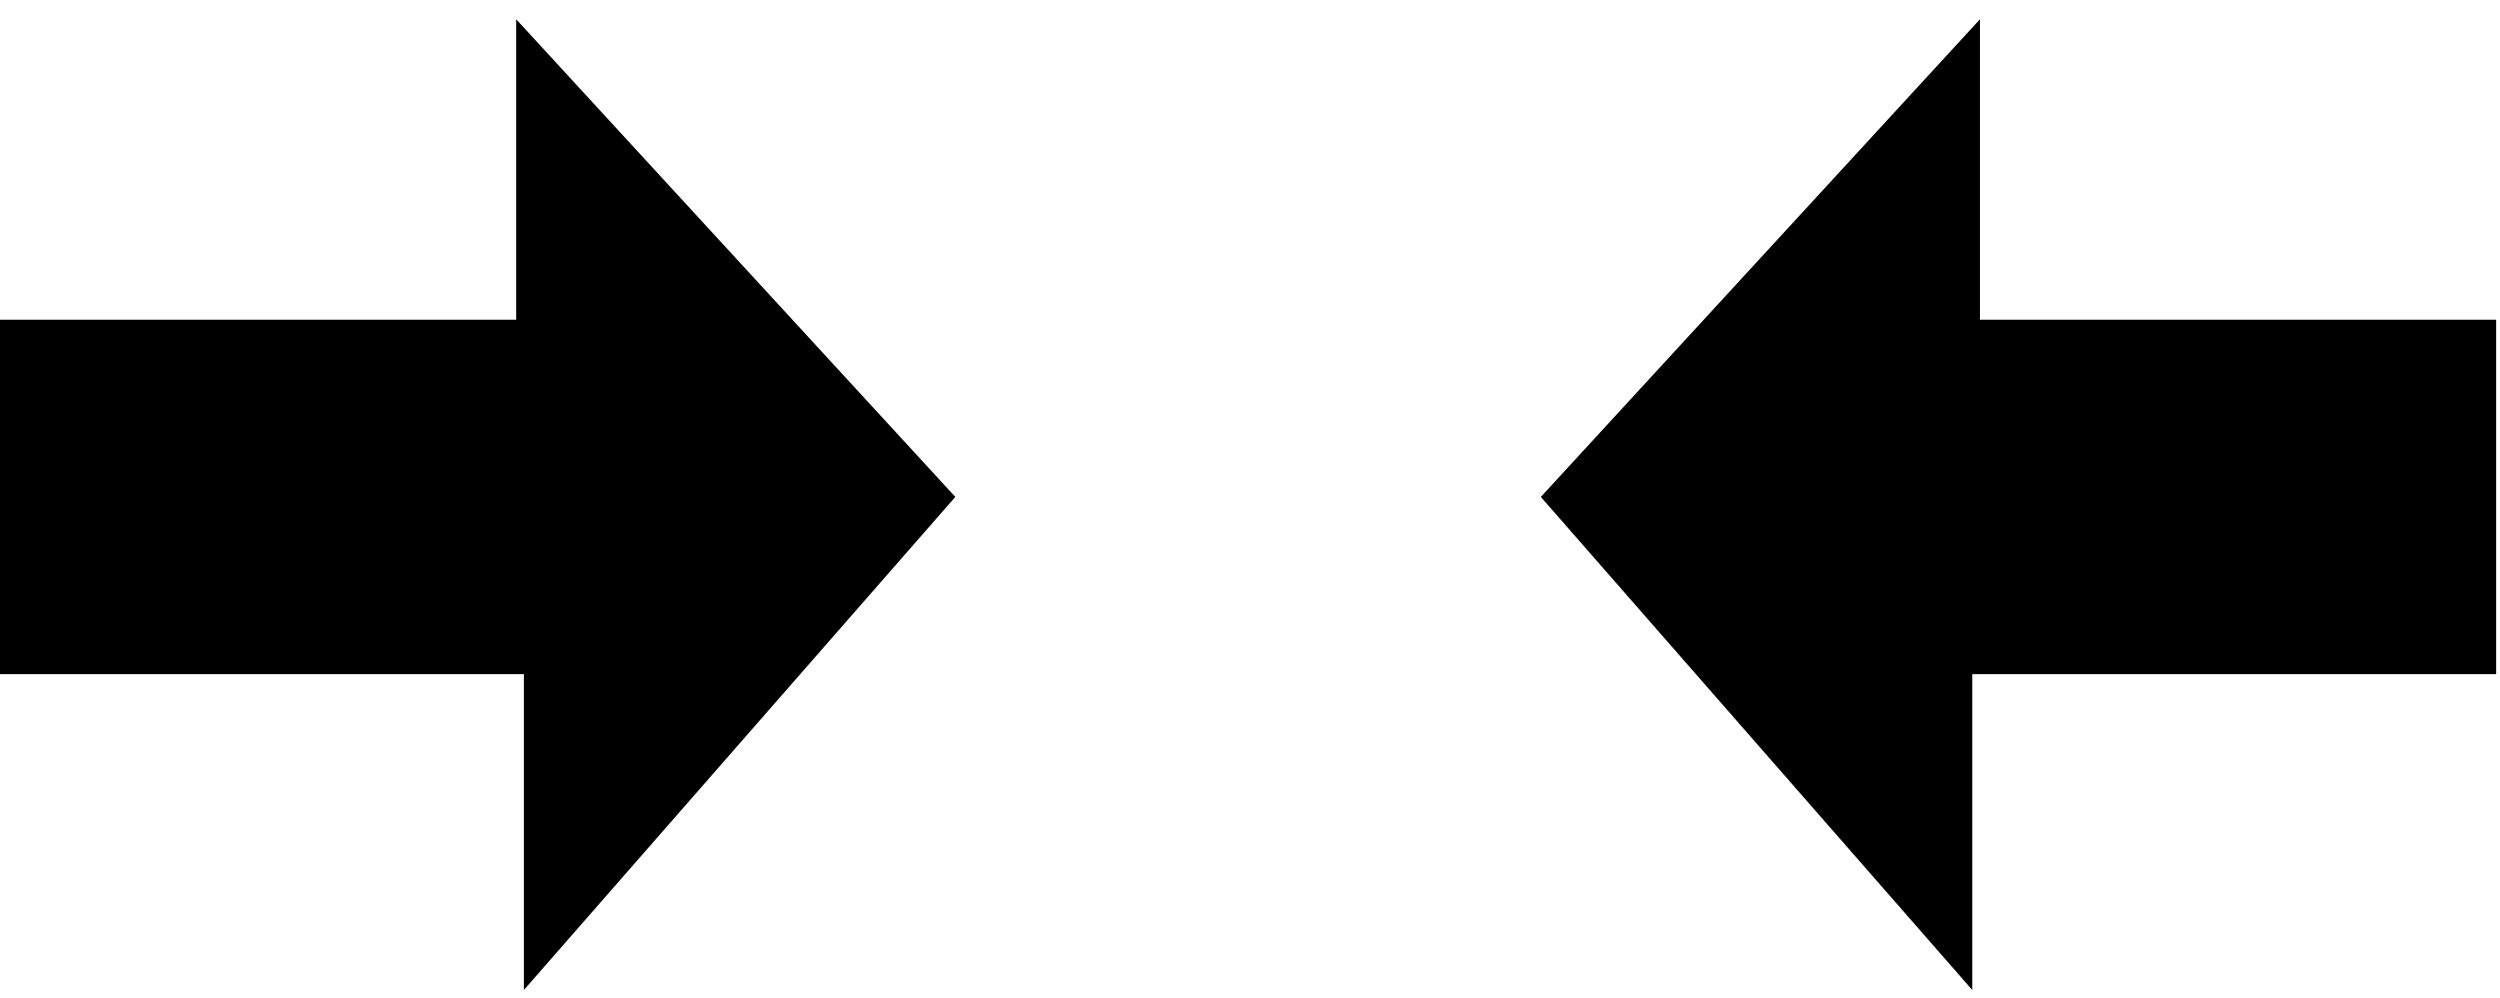 <?xml version="1.0" encoding="UTF-8" standalone="no"?>
<svg xmlns:xlink="http://www.w3.org/1999/xlink" height="12.95px" width="32.45px" xmlns="http://www.w3.org/2000/svg">
  <g transform="matrix(1.0, 0.0, 0.0, 1.0, 16.2, 6.5)">
    <path d="M16.25 -6.5 L16.25 6.45 -16.15 6.45 -16.15 -6.5 16.25 -6.5" fill="#010101" fill-opacity="0.0" fill-rule="evenodd" stroke="none"/>
    <path d="M-9.5 -2.35 L-9.5 -6.25 -3.8 -0.05 -9.4 6.35 -9.4 2.25 -16.2 2.25 -16.2 -2.35 -9.5 -2.35" fill="#000000" fill-rule="evenodd" stroke="none"/>
    <path d="M9.5 -2.35 L16.2 -2.35 16.2 2.25 9.4 2.25 9.4 6.35 3.8 -0.05 9.5 -6.25 9.5 -2.35" fill="#000000" fill-rule="evenodd" stroke="none"/>
  </g>
</svg>
